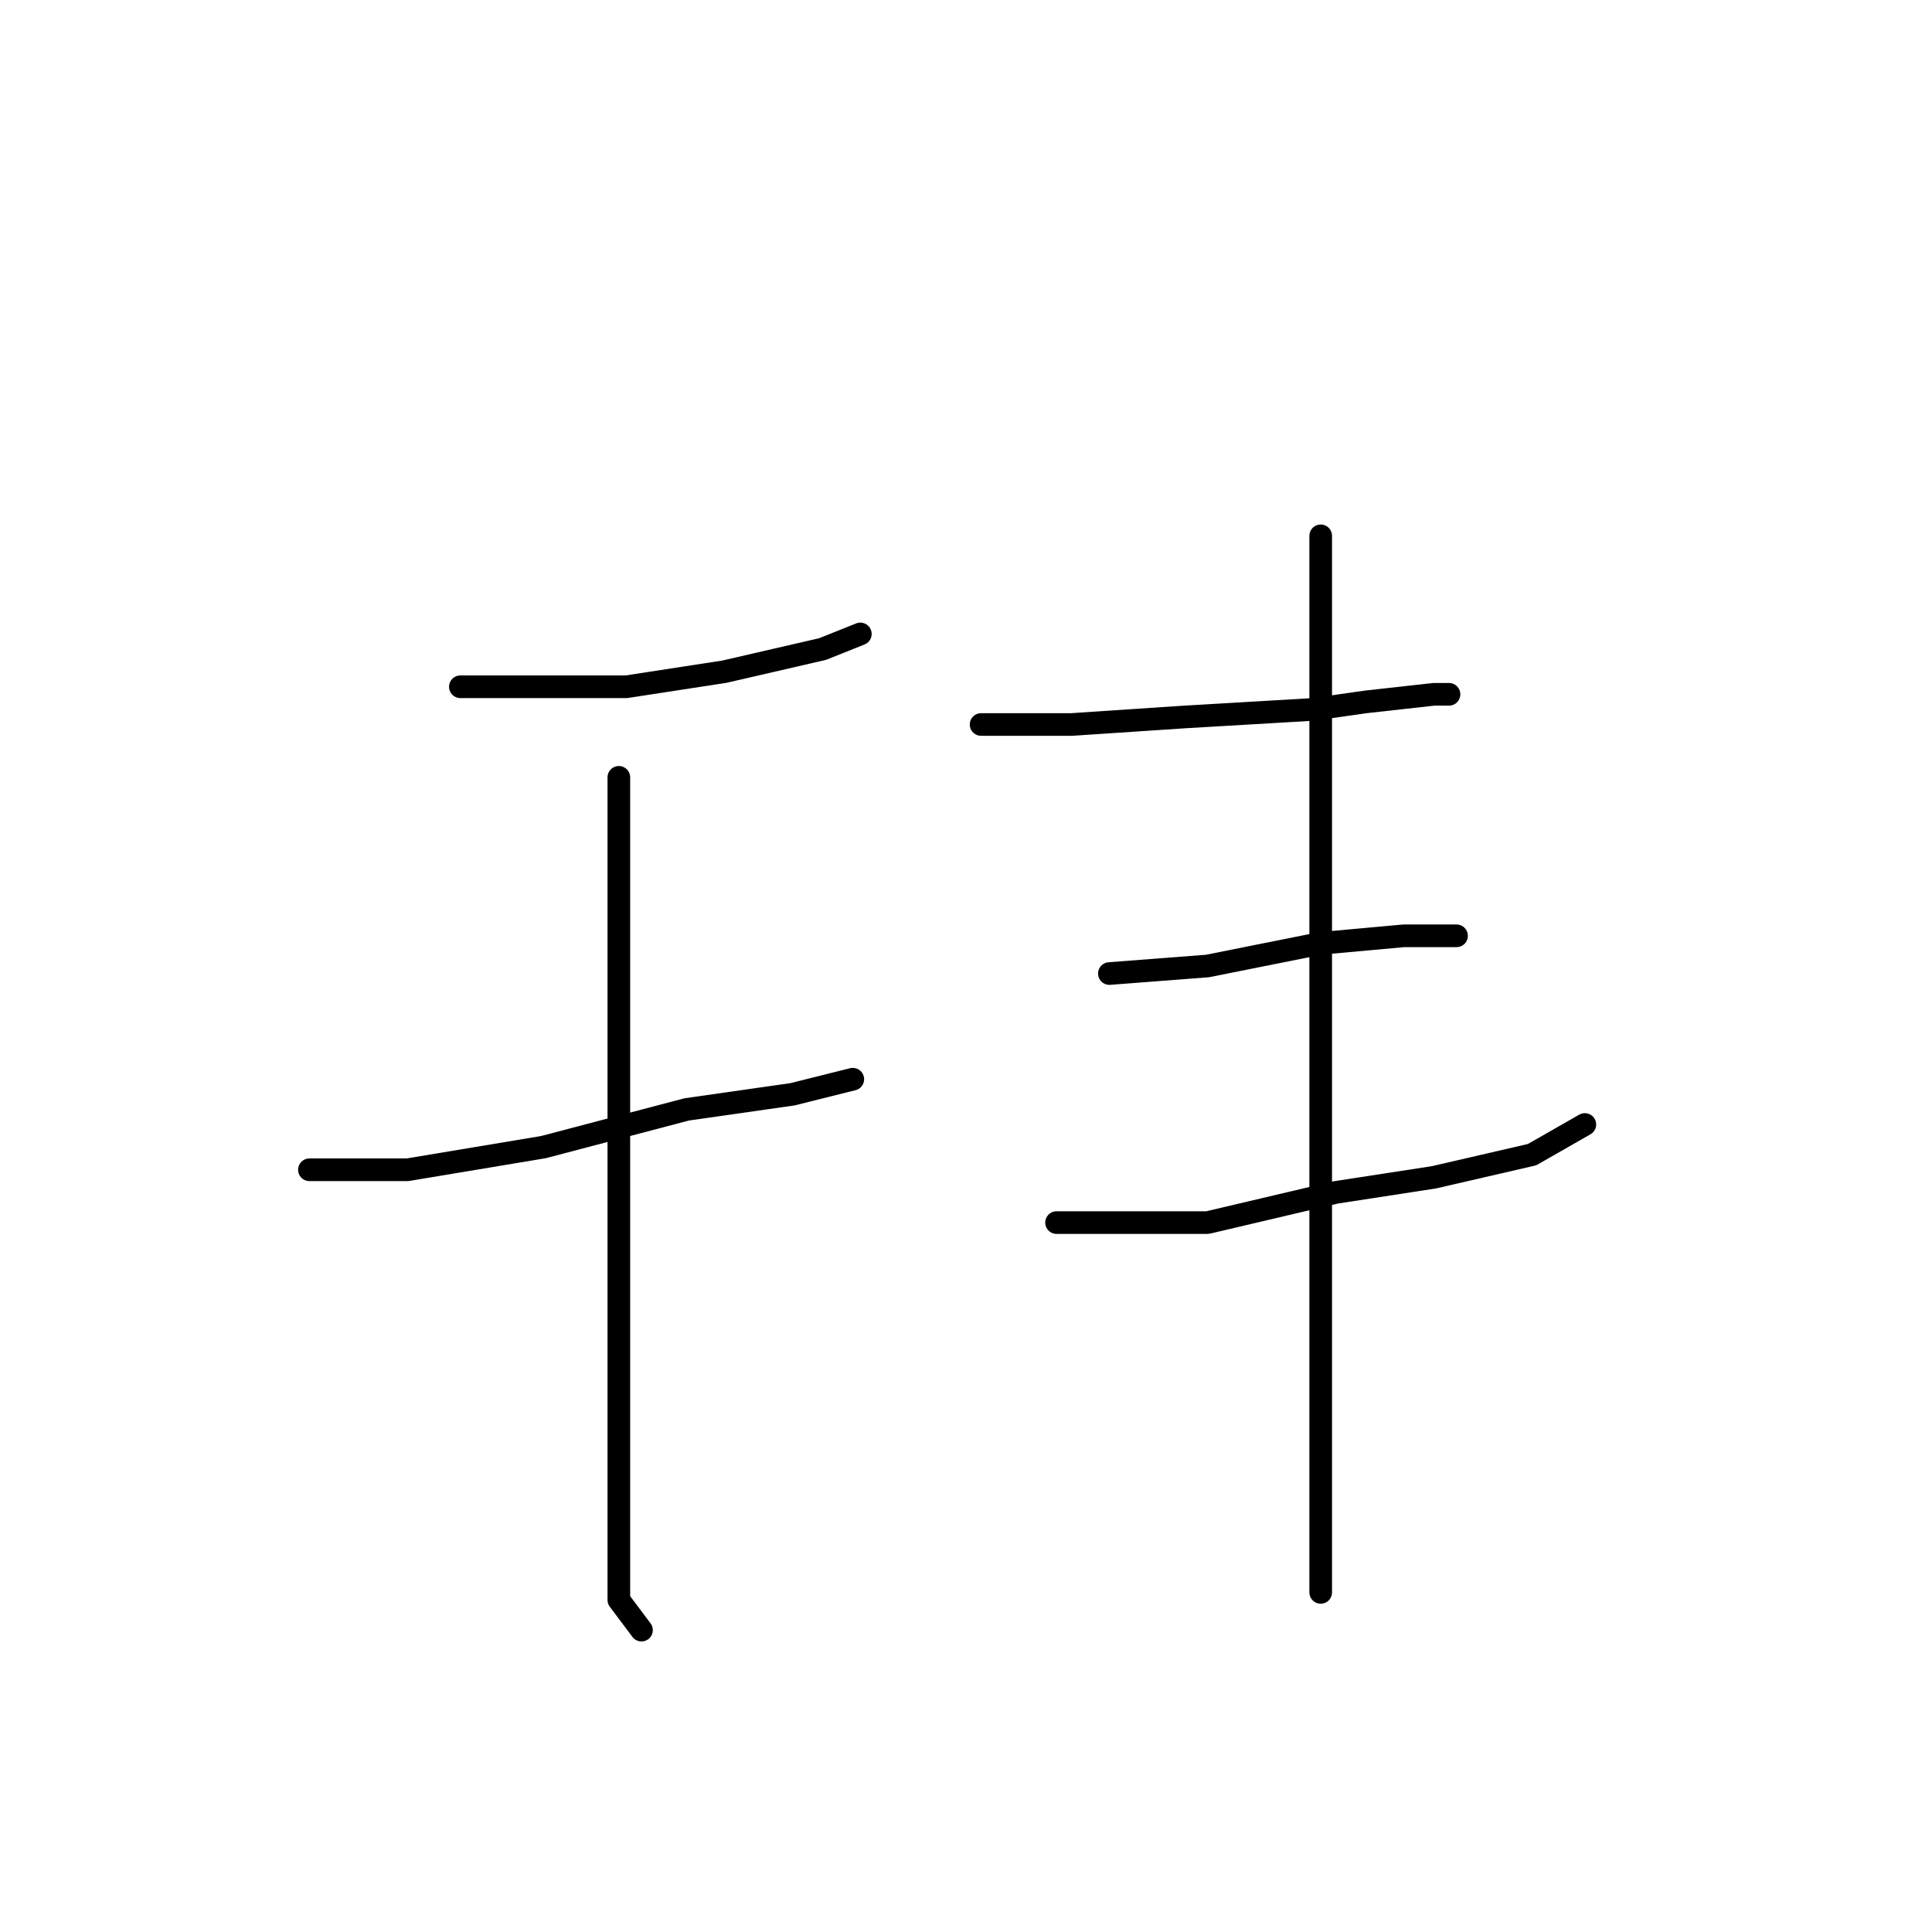 <?xml version="1.0" standalone="no"?>
    <svg width="256" height="256" xmlns="http://www.w3.org/2000/svg" version="1.1">
    <polyline stroke="black" stroke-width="3" stroke-linecap="round" fill="transparent" stroke-linejoin="round" points="61 91 65 91 83 91 96 89 109 86 114 84 114 84 " />
        <polyline stroke="black" stroke-width="3" stroke-linecap="round" fill="transparent" stroke-linejoin="round" points="41 155 54 155 72 152 91 147 105 145 113 143 113 143 " />
        <polyline stroke="black" stroke-width="3" stroke-linecap="round" fill="transparent" stroke-linejoin="round" points="82 103 82 114 82 127 82 154 82 177 82 200 82 212 85 216 85 216 " />
        <polyline stroke="black" stroke-width="3" stroke-linecap="round" fill="transparent" stroke-linejoin="round" points="130 96 135 96 142 96 157 95 174 94 181 93 190 92 192 92 192 92 " />
        <polyline stroke="black" stroke-width="3" stroke-linecap="round" fill="transparent" stroke-linejoin="round" points="147 129 160 128 175 125 186 124 193 124 193 124 " />
        <polyline stroke="black" stroke-width="3" stroke-linecap="round" fill="transparent" stroke-linejoin="round" points="140 162 146 162 160 162 177 158 190 156 203 153 210 149 210 149 " />
        <polyline stroke="black" stroke-width="3" stroke-linecap="round" fill="transparent" stroke-linejoin="round" points="175 71 175 82 175 109 175 124 175 153 175 176 175 196 175 211 175 211 " />
        </svg>